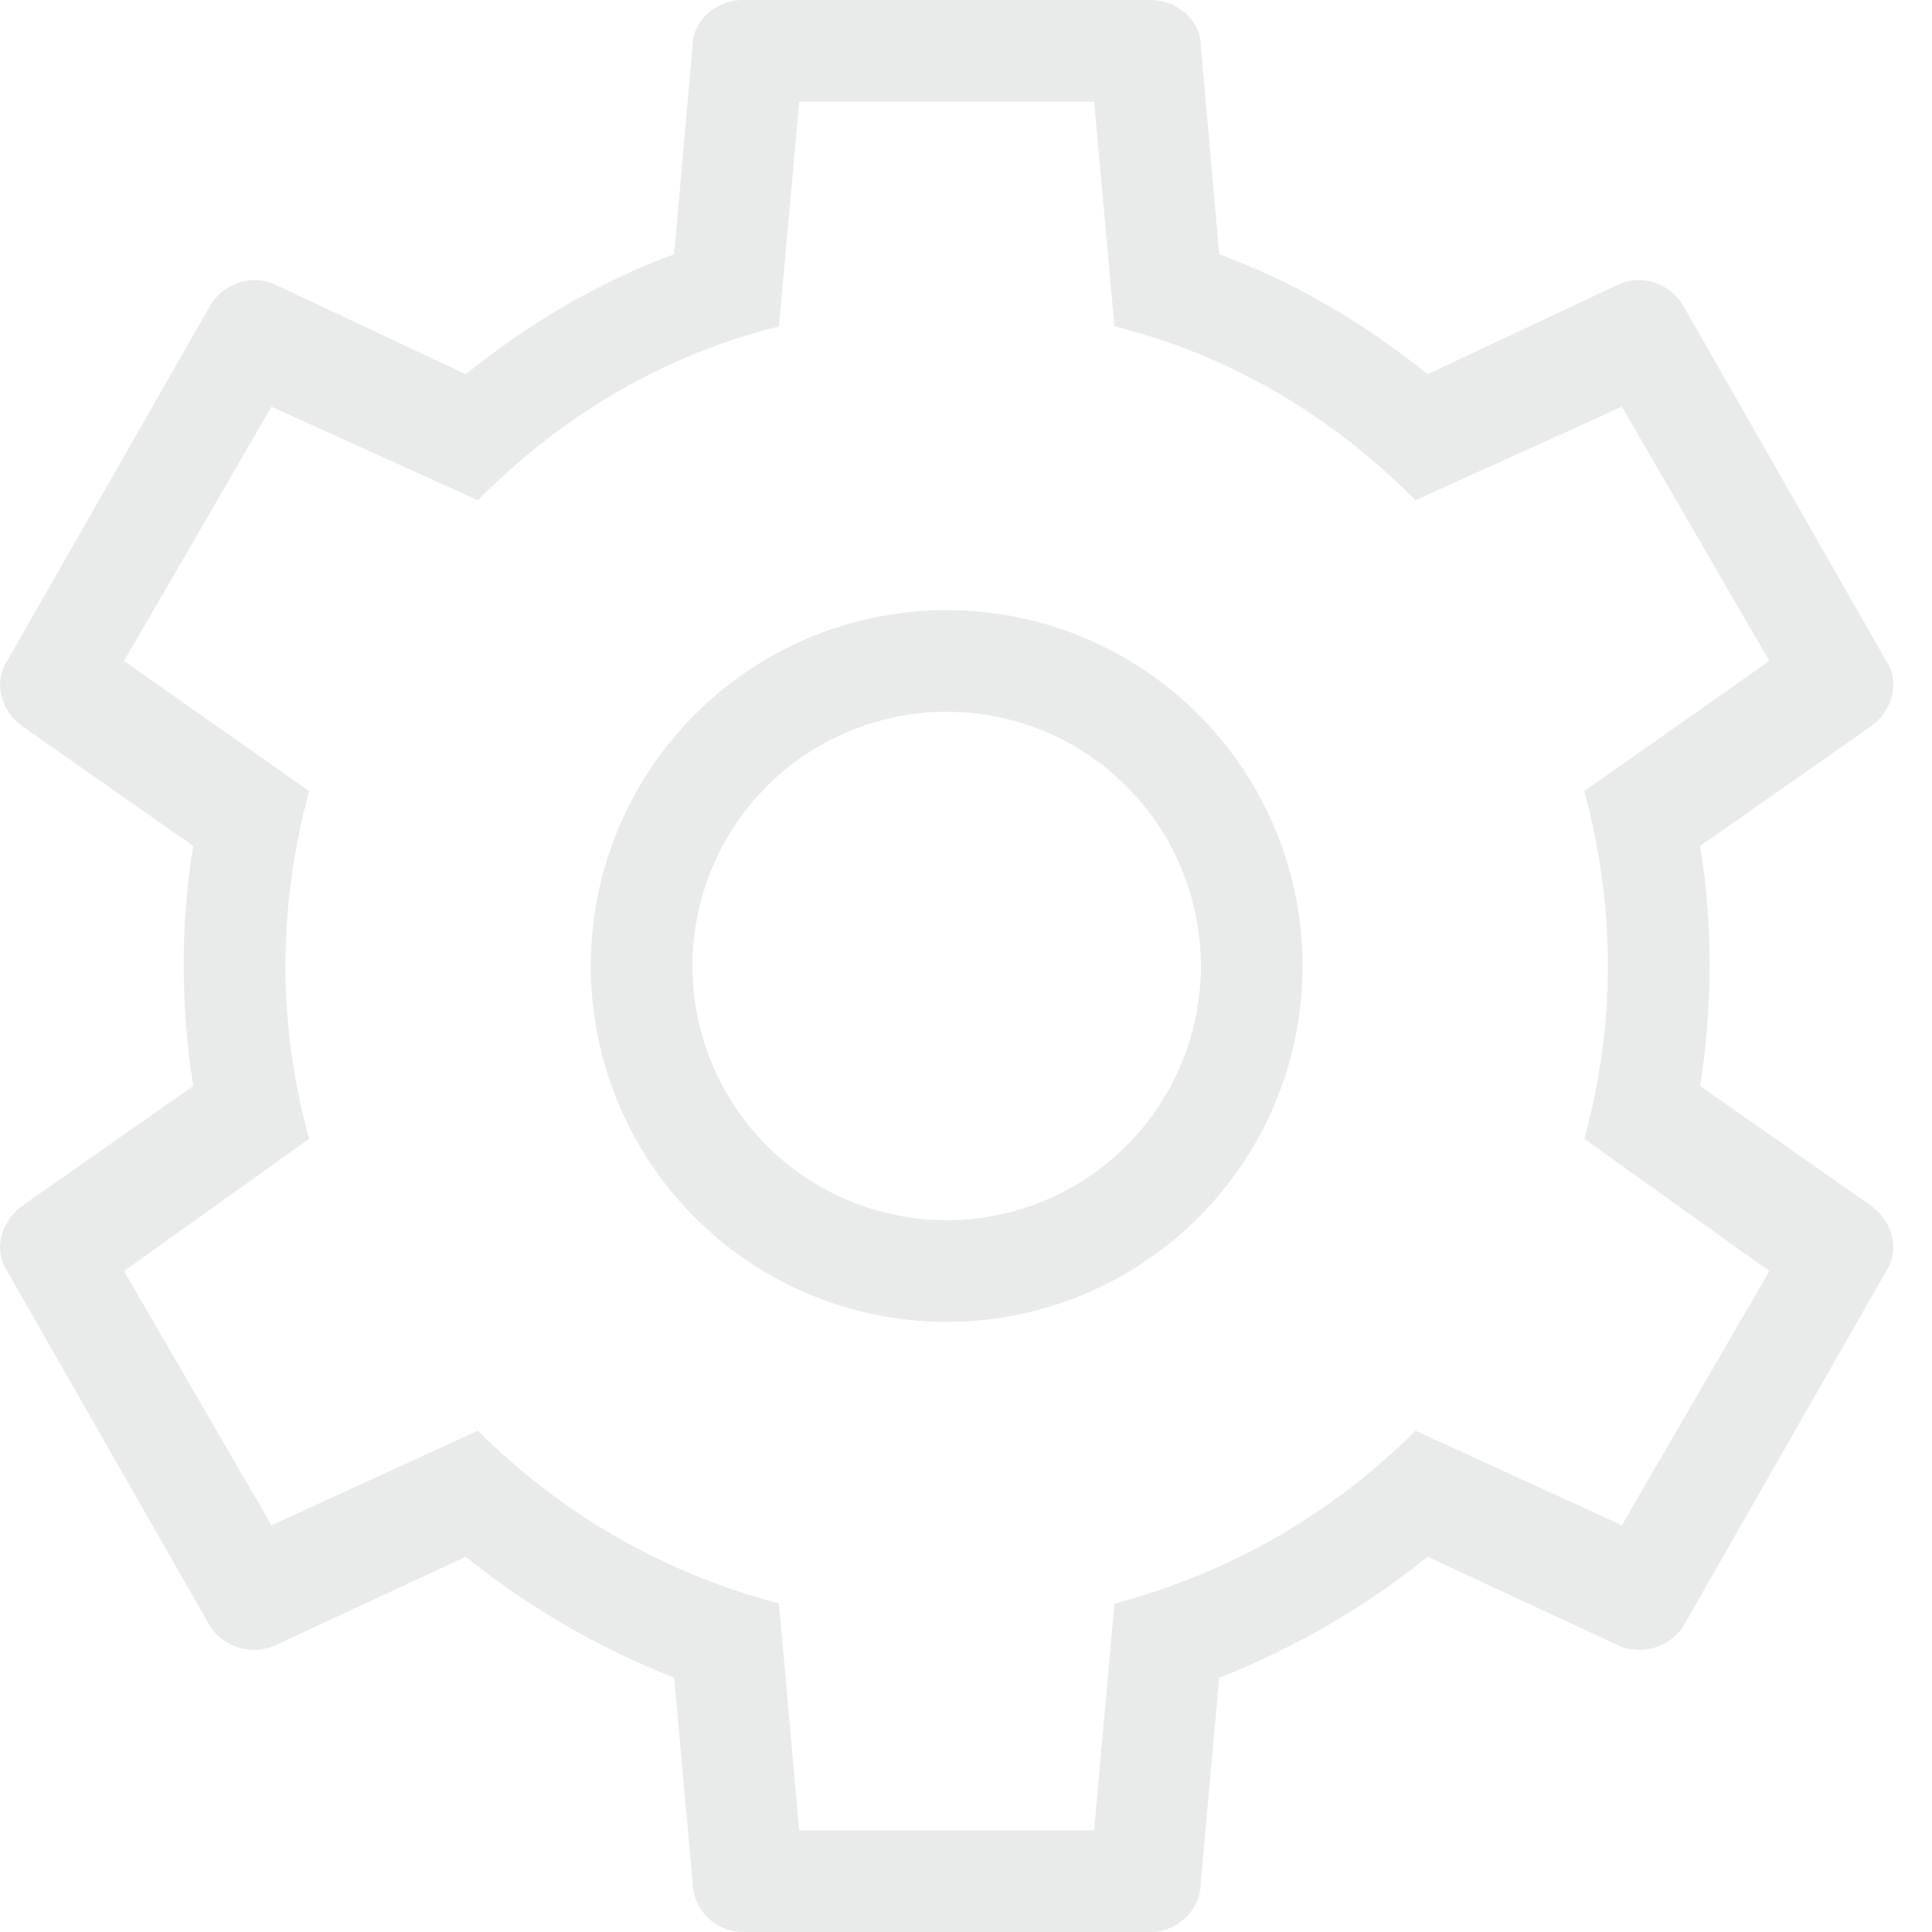 <svg width="19" height="19" viewBox="0 0 19 19" fill="none" xmlns="http://www.w3.org/2000/svg">
<path d="M17.4 12.5L15.58 11.2C15.88 10.12 15.9 8.95 15.58 7.78L17.4 6.5L15.95 4L13.92 4.92C13.13 4.12 12.13 3.5 10.96 3.21L10.76 1H7.86L7.66 3.21C6.49 3.5 5.49 4.12 4.7 4.92L2.67 4L1.22 6.5L3.04 7.78C2.72 8.95 2.74 10.12 3.04 11.2L1.22 12.5L2.67 15L4.7 14.07C5.49 14.86 6.49 15.46 7.66 15.77L7.86 18H10.76L10.96 15.77C12.13 15.46 13.13 14.86 13.92 14.07L15.95 15L17.4 12.5ZM11.31 0C11.58 0 11.81 0.2 11.81 0.46L11.99 2.5C12.75 2.78 13.43 3.19 14.04 3.68L15.89 2.81C16.12 2.69 16.41 2.77 16.55 3L18.55 6.5C18.69 6.71 18.61 7 18.39 7.15L16.72 8.32C16.85 9.12 16.84 9.91 16.72 10.68L18.39 11.85C18.61 12 18.69 12.29 18.55 12.5L16.55 16C16.41 16.21 16.12 16.29 15.89 16.17L14.04 15.31C13.43 15.8 12.75 16.2 11.99 16.5L11.81 18.5C11.81 18.79 11.58 19 11.31 19H7.31C7.177 19 7.05 18.947 6.956 18.854C6.862 18.76 6.81 18.633 6.81 18.5L6.63 16.5C5.87 16.2 5.19 15.8 4.58 15.31L2.73 16.17C2.5 16.29 2.21 16.21 2.07 16L0.07 12.5C-0.07 12.29 0.01 12 0.23 11.85L1.9 10.68C1.78 9.91 1.77 9.12 1.9 8.32L0.23 7.15C0.01 7 -0.07 6.71 0.07 6.5L2.07 3C2.21 2.77 2.5 2.69 2.73 2.81L4.58 3.68C5.19 3.19 5.87 2.78 6.63 2.5L6.81 0.46C6.81 0.2 7.04 0 7.31 0H11.31ZM9.31 6C10.238 6 11.128 6.369 11.784 7.025C12.441 7.681 12.81 8.572 12.81 9.5C12.81 10.428 12.441 11.319 11.784 11.975C11.128 12.631 10.238 13 9.31 13C8.381 13 7.491 12.631 6.835 11.975C6.178 11.319 5.81 10.428 5.81 9.5C5.81 8.572 6.178 7.681 6.835 7.025C7.491 6.369 8.381 6 9.31 6ZM9.31 7C8.647 7 8.011 7.263 7.542 7.732C7.073 8.201 6.81 8.837 6.81 9.5C6.81 10.163 7.073 10.799 7.542 11.268C8.011 11.737 8.647 12 9.31 12C9.973 12 10.609 11.737 11.077 11.268C11.546 10.799 11.81 10.163 11.81 9.5C11.81 8.837 11.546 8.201 11.077 7.732C10.609 7.263 9.973 7 9.31 7Z" fill="#3D4043" fill-opacity="0.11"/>
</svg>

